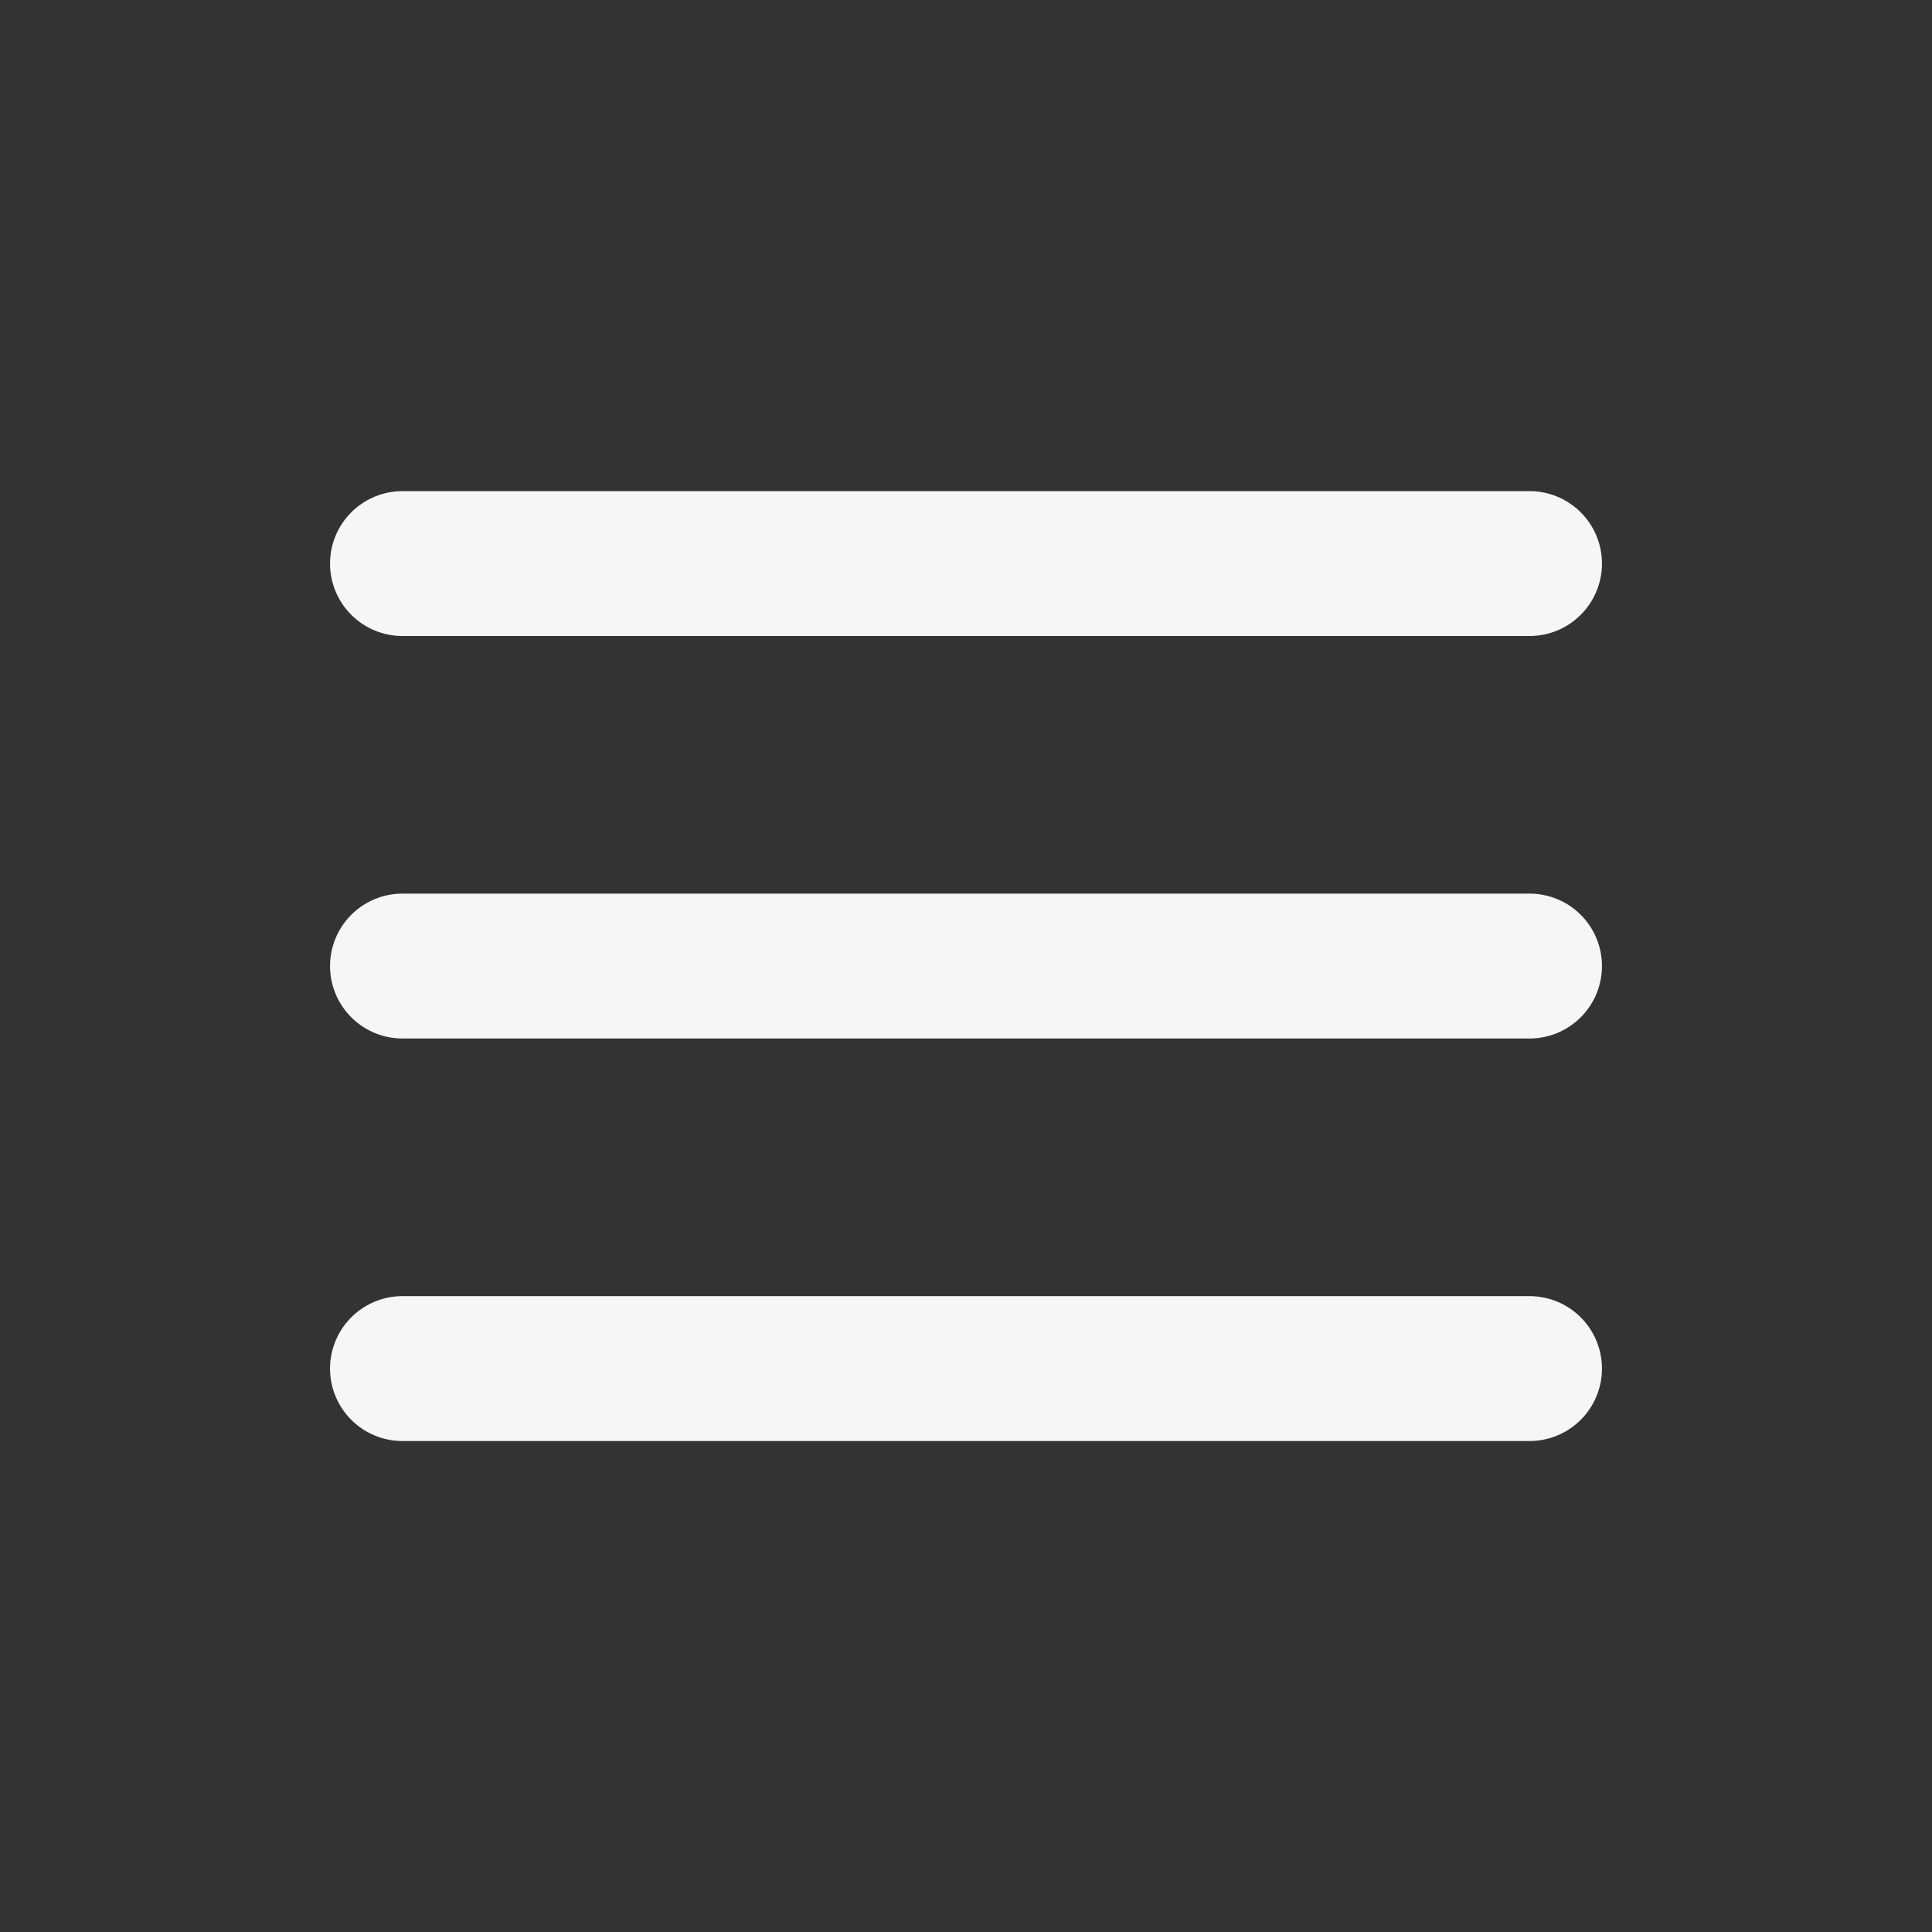 <svg width="40" height="40" viewBox="0 0 40 40" fill="none" xmlns="http://www.w3.org/2000/svg">
<rect x="0" y="0" width="40" height="40" fill="#333333" stroke="none"/>
<path d="M31.667 11.668L8.333 11.668M31.667 20.001H8.333M31.667 28.335H8.333" stroke="#F5F6F5" stroke-width="3" stroke-linecap="round"/>
</svg>
